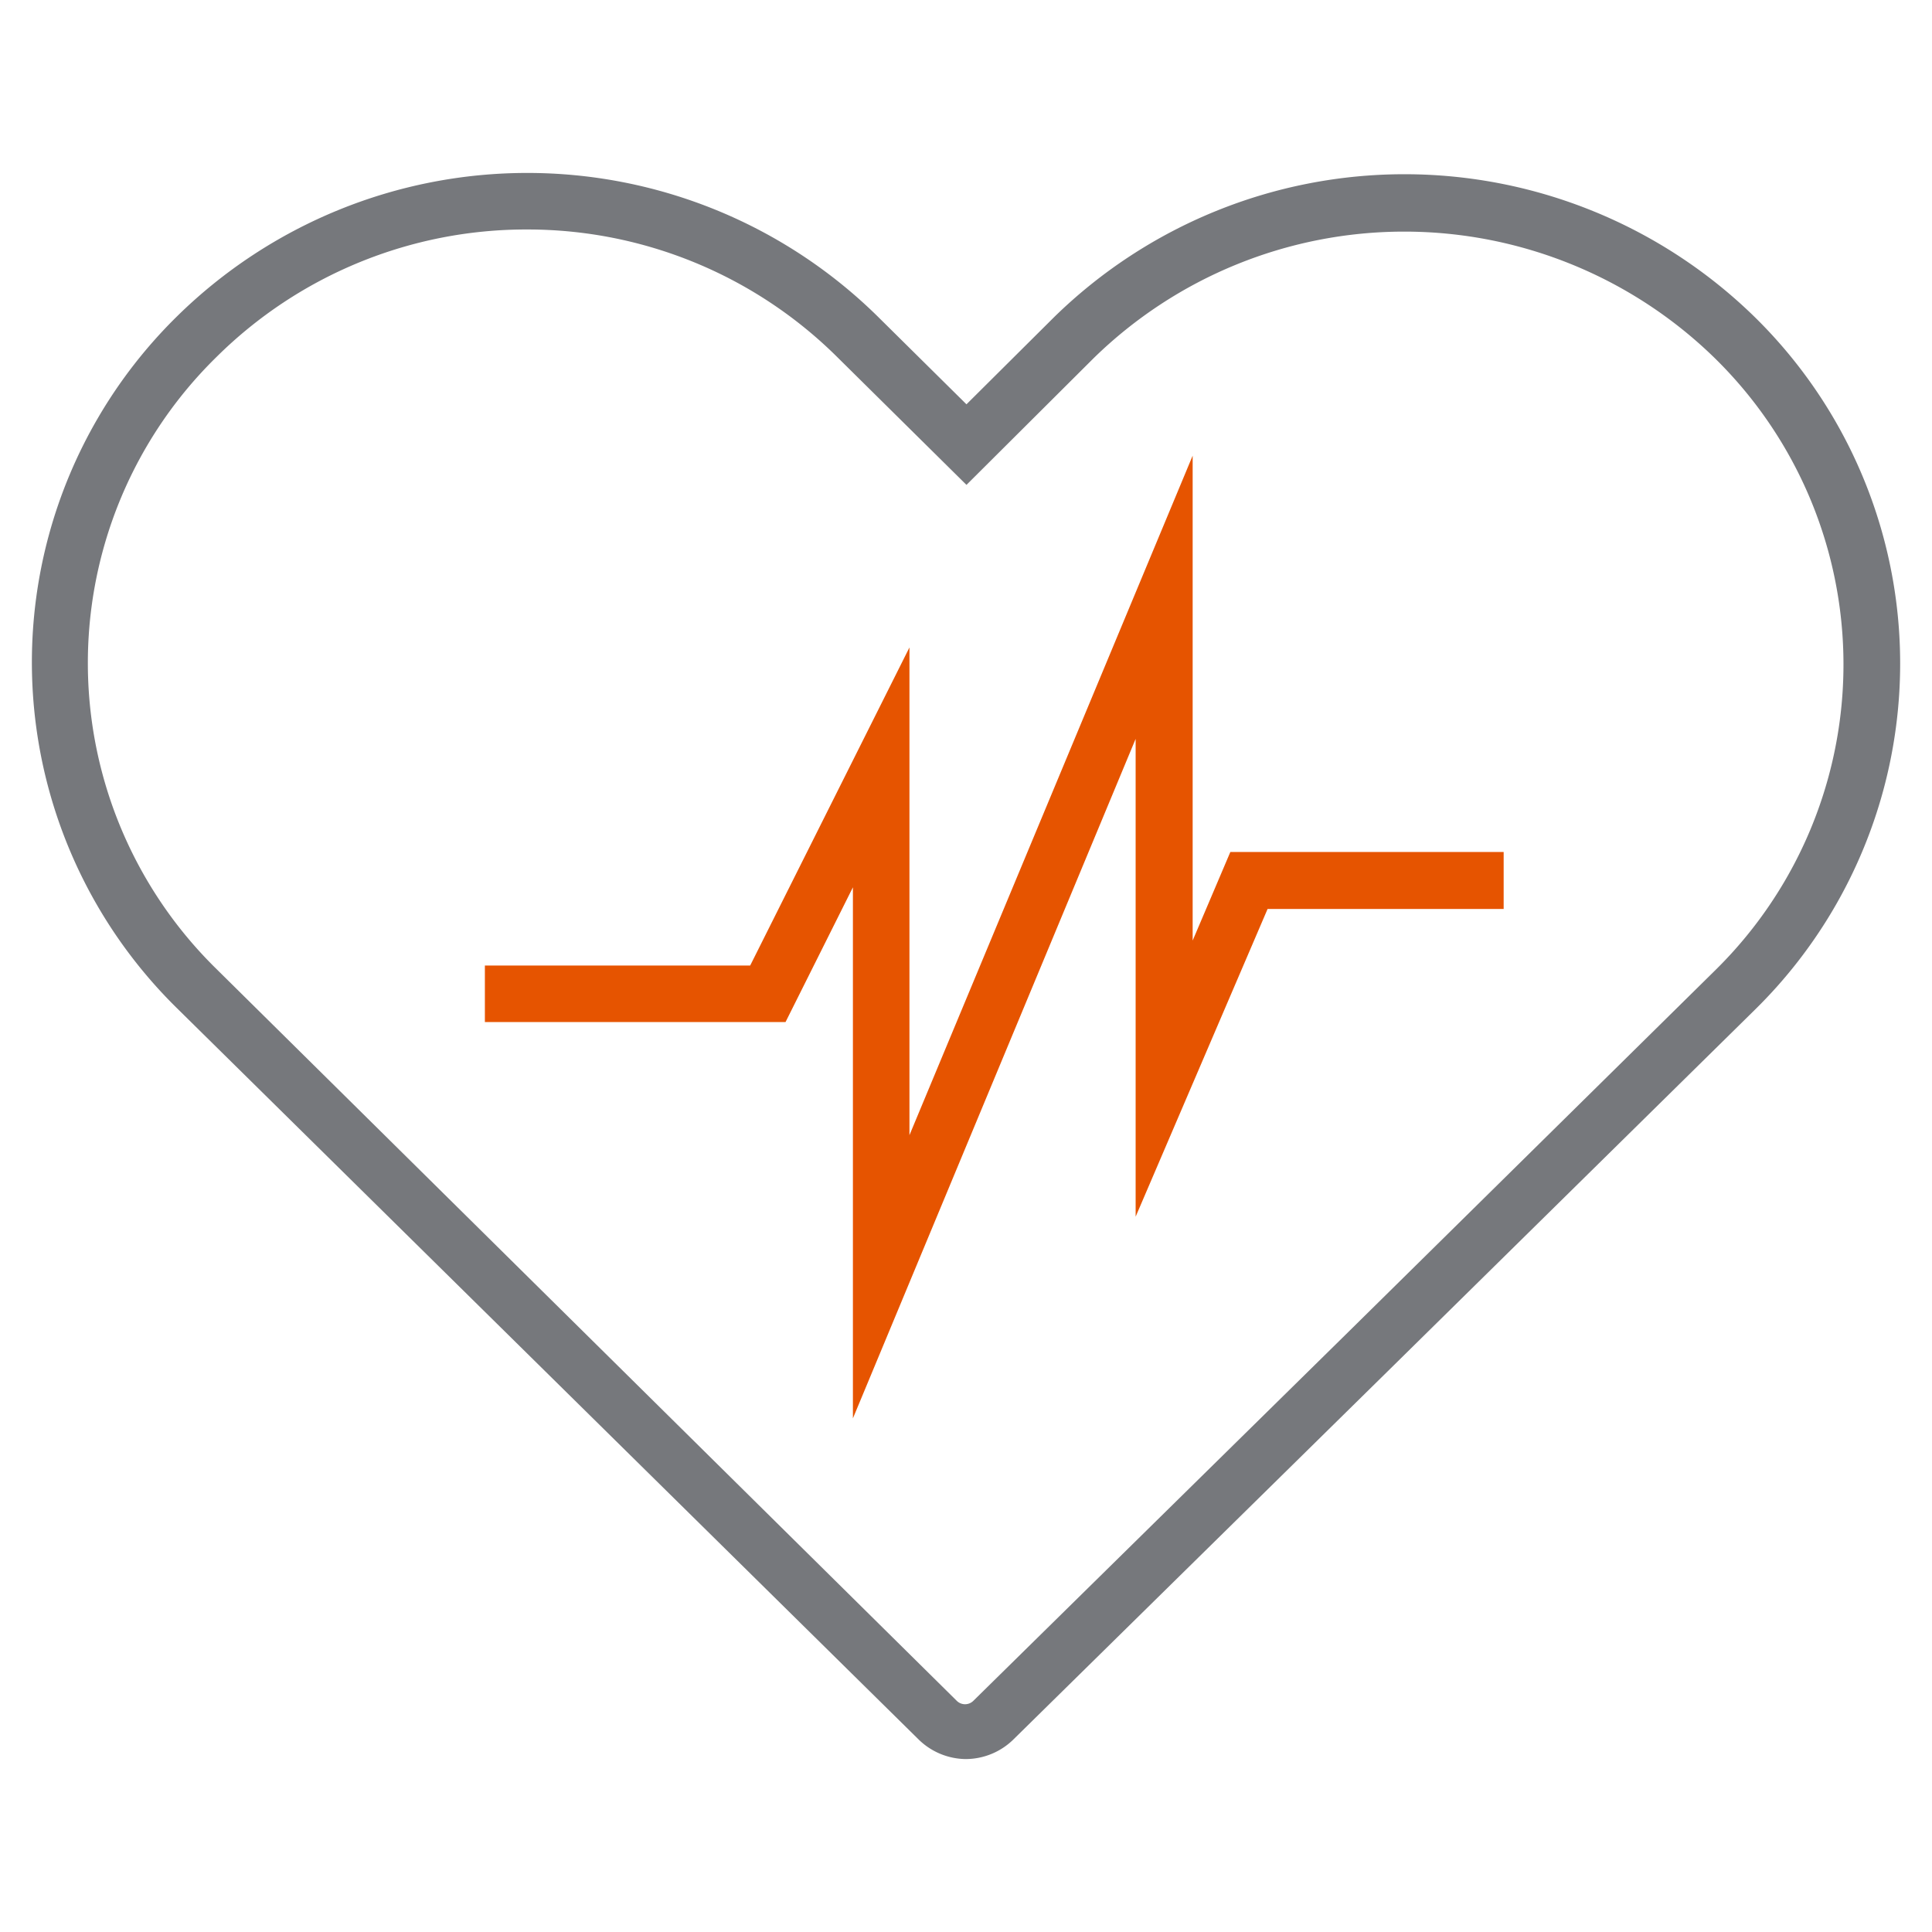 <svg id="Layer_1" data-name="Layer 1" xmlns="http://www.w3.org/2000/svg" viewBox="0 0 41 41"><defs><style>.cls-1{fill:#e65400;}.cls-2{fill:#76787c;}</style></defs><title>ai-icons</title><g id="healthcare-sm"><polygon id="secondary" class="cls-1" points="18.1 30.1 18.1 18.83 16.67 21.69 10.29 21.69 10.29 20.49 15.92 20.49 19.3 13.74 19.3 24.09 25.31 9.67 25.31 19.96 26.11 18.08 31.91 18.08 31.91 19.29 26.9 19.29 24.1 25.82 24.1 15.68 18.1 30.1"/><path id="primary" class="cls-2" d="M20.49,37.33a1.45,1.45,0,0,1-1-.42L3.76,21.4a10.29,10.29,0,0,1,0-14.69,10.6,10.6,0,0,1,14.86,0l1.89,1.87,1.86-1.85a10.63,10.63,0,0,1,14.87,0,10.3,10.3,0,0,1,0,14.7l-7.79,7.67-7.95,7.82A1.45,1.45,0,0,1,20.49,37.33ZM11.19,4.87A9.33,9.33,0,0,0,4.6,7.57a9.09,9.09,0,0,0,0,13l15.7,15.52a.25.25,0,0,0,.36,0l7.95-7.82,7.78-7.67a9.1,9.1,0,0,0,0-13,9.43,9.43,0,0,0-13.18,0l-2.7,2.69-2.73-2.7A9.33,9.33,0,0,0,11.19,4.87Z"/></g></svg>